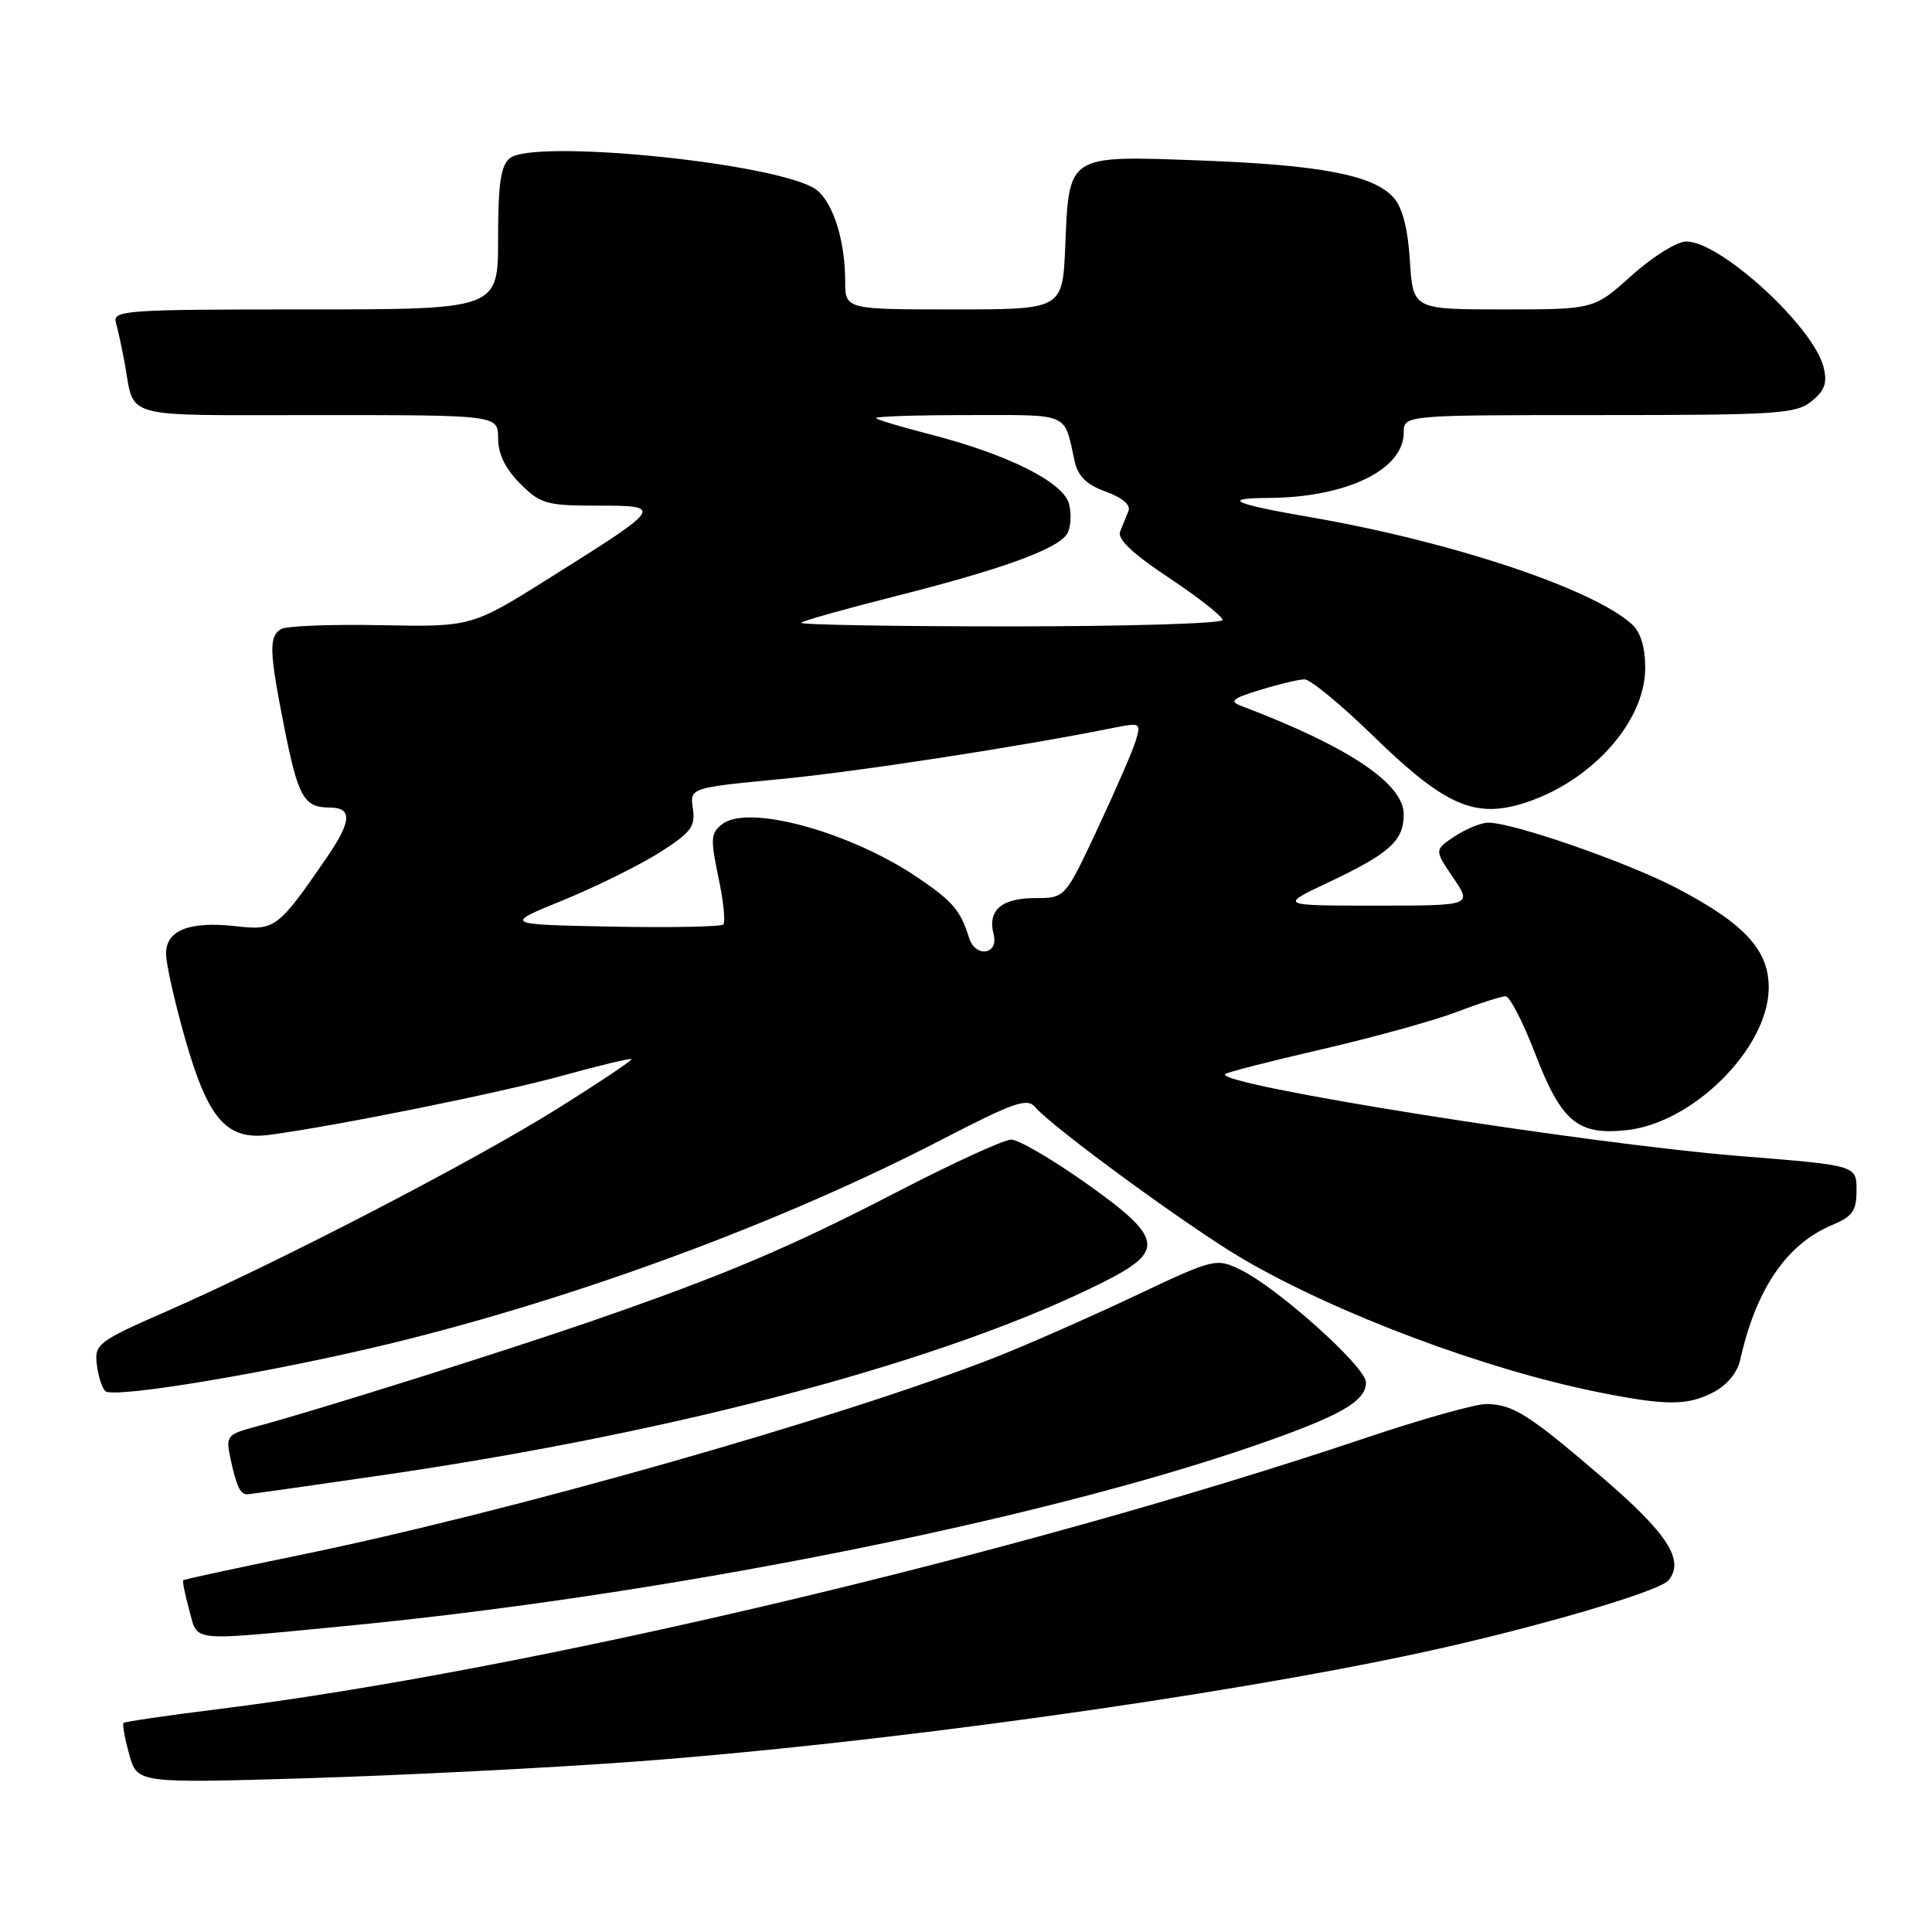 <?xml version="1.0" encoding="UTF-8" standalone="no"?>
<!DOCTYPE svg PUBLIC "-//W3C//DTD SVG 1.1//EN" "http://www.w3.org/Graphics/SVG/1.1/DTD/svg11.dtd" >
<svg xmlns="http://www.w3.org/2000/svg" xmlns:xlink="http://www.w3.org/1999/xlink" version="1.1" viewBox="0 0 256 256">
 <g >
 <path fill="currentColor"
d=" M 84.00 233.43 C 116.21 231.06 161.73 224.75 188.50 218.94 C 203.27 215.74 219.85 210.89 221.08 209.41 C 223.26 206.78 220.99 203.23 212.44 195.88 C 202.59 187.42 200.49 186.08 196.96 186.04 C 195.56 186.02 188.36 188.04 180.96 190.53 C 134.99 206.00 69.72 221.42 28.65 226.50 C 22.07 227.32 16.54 228.13 16.37 228.30 C 16.20 228.47 16.53 230.34 17.12 232.46 C 18.18 236.30 18.18 236.30 40.84 235.62 C 53.30 235.24 72.72 234.26 84.00 233.43 Z  M 45.43 215.49 C 87.42 211.47 137.16 201.61 166.34 191.52 C 177.62 187.61 181.00 185.69 181.00 183.17 C 181.00 181.12 169.17 170.53 164.30 168.21 C 161.12 166.69 160.85 166.76 150.28 171.76 C 144.35 174.56 136.12 178.18 132.00 179.81 C 111.58 187.83 67.44 200.38 39.50 206.10 C 31.25 207.79 24.40 209.27 24.28 209.39 C 24.15 209.51 24.51 211.27 25.07 213.31 C 26.27 217.64 24.74 217.47 45.43 215.49 Z  M 50.94 195.43 C 90.48 189.65 125.68 180.20 146.25 169.86 C 154.45 165.74 154.14 164.03 143.86 156.75 C 139.39 153.59 134.95 151.00 133.99 151.00 C 133.04 151.00 126.24 154.12 118.88 157.93 C 104.59 165.33 96.01 168.96 78.50 175.02 C 67.12 178.96 41.75 186.94 34.18 188.96 C 30.00 190.08 29.89 190.21 30.55 193.31 C 31.32 196.91 31.83 198.00 32.75 198.00 C 33.09 198.00 41.28 196.84 50.94 195.43 Z  M 227.04 184.48 C 228.80 183.57 230.21 181.88 230.58 180.23 C 232.65 170.85 236.73 164.85 242.73 162.34 C 245.48 161.19 246.00 160.45 246.00 157.70 C 246.00 154.42 246.00 154.42 230.75 153.20 C 210.02 151.54 160.94 143.73 162.34 142.32 C 162.58 142.08 168.34 140.61 175.14 139.04 C 181.94 137.47 189.97 135.25 193.00 134.10 C 196.03 132.94 198.95 132.01 199.50 132.01 C 200.05 132.02 201.81 135.43 203.41 139.59 C 206.90 148.67 209.07 150.48 215.63 149.74 C 224.35 148.76 234.15 139.01 234.36 131.12 C 234.49 125.98 231.26 122.42 222.11 117.65 C 215.56 114.23 200.46 108.99 197.20 109.01 C 196.26 109.01 194.27 109.82 192.77 110.81 C 190.05 112.61 190.05 112.61 192.56 116.30 C 195.07 120.00 195.07 120.00 182.29 120.00 C 169.50 120.00 169.50 120.00 176.00 116.93 C 184.16 113.07 186.00 111.41 186.00 107.90 C 186.00 103.82 178.64 98.91 164.50 93.55 C 162.84 92.92 163.25 92.56 167.00 91.41 C 169.47 90.65 172.11 90.02 172.86 90.02 C 173.62 90.01 177.74 93.41 182.03 97.59 C 191.28 106.59 195.29 108.42 201.63 106.51 C 210.67 103.79 218.00 95.73 218.00 88.50 C 218.00 85.77 217.39 83.76 216.23 82.71 C 211.01 77.98 192.26 71.75 173.58 68.52 C 163.37 66.76 161.75 66.01 168.08 65.98 C 178.40 65.92 186.00 62.25 186.00 57.33 C 186.00 55.00 186.00 55.00 211.89 55.00 C 235.49 55.00 237.98 54.84 240.04 53.17 C 241.80 51.74 242.15 50.74 241.63 48.64 C 240.28 43.26 227.98 32.00 223.46 32.00 C 222.21 32.00 219.00 33.99 216.21 36.50 C 211.21 41.00 211.21 41.00 199.22 41.00 C 187.23 41.00 187.23 41.00 186.82 34.56 C 186.55 30.26 185.82 27.46 184.64 26.16 C 181.96 23.19 174.95 21.85 158.99 21.26 C 141.35 20.61 141.66 20.41 141.15 32.65 C 140.79 41.00 140.79 41.00 126.40 41.00 C 112.00 41.00 112.00 41.00 111.99 37.25 C 111.99 31.47 110.15 26.15 107.71 24.84 C 101.30 21.40 70.58 18.44 67.54 20.97 C 66.35 21.95 66.00 24.41 66.00 31.62 C 66.00 41.00 66.00 41.00 40.43 41.00 C 16.56 41.00 14.90 41.12 15.36 42.75 C 15.63 43.71 16.14 46.08 16.50 48.00 C 17.92 55.66 15.50 55.00 42.07 55.00 C 66.00 55.00 66.00 55.00 66.00 58.08 C 66.00 60.14 66.96 62.11 68.92 64.08 C 71.62 66.77 72.41 67.00 79.14 67.00 C 87.98 67.00 87.92 67.10 73.00 76.47 C 62.50 83.07 62.50 83.07 50.48 82.84 C 43.86 82.71 37.90 82.94 37.23 83.36 C 35.61 84.36 35.68 86.33 37.64 96.23 C 39.49 105.60 40.27 107.00 43.62 107.00 C 46.73 107.00 46.63 108.78 43.25 113.70 C 36.85 123.01 36.45 123.31 31.30 122.73 C 25.12 122.03 22.00 123.25 22.00 126.36 C 22.00 127.69 23.14 132.76 24.53 137.64 C 27.59 148.37 30.03 151.14 35.74 150.37 C 44.78 149.15 66.23 144.82 74.45 142.55 C 79.38 141.19 83.53 140.19 83.67 140.34 C 83.82 140.48 79.34 143.48 73.72 146.99 C 62.53 153.98 36.94 167.24 22.00 173.79 C 13.02 177.72 12.52 178.11 12.82 180.73 C 12.99 182.25 13.50 183.87 13.94 184.33 C 14.96 185.37 36.24 181.81 52.00 177.96 C 76.59 171.95 103.71 161.92 124.72 151.04 C 134.32 146.07 136.12 145.44 137.16 146.69 C 139.33 149.30 157.70 162.73 164.68 166.81 C 177.23 174.14 196.93 181.51 211.93 184.50 C 220.81 186.27 223.58 186.27 227.04 184.48 Z  M 128.40 124.25 C 127.29 120.66 126.23 119.42 121.66 116.32 C 112.75 110.26 99.23 106.54 95.75 109.17 C 94.17 110.36 94.11 111.08 95.19 116.22 C 95.86 119.36 96.15 122.19 95.84 122.50 C 95.53 122.80 88.85 122.93 81.00 122.78 C 66.72 122.50 66.72 122.50 74.64 119.27 C 78.99 117.49 84.73 114.65 87.39 112.97 C 91.56 110.32 92.16 109.53 91.81 107.15 C 91.40 104.39 91.40 104.39 103.45 103.23 C 113.64 102.25 135.41 98.90 147.86 96.38 C 151.06 95.74 151.19 95.83 150.51 98.10 C 150.12 99.42 147.84 104.66 145.46 109.75 C 141.13 119.00 141.13 119.00 137.19 119.00 C 132.69 119.00 130.83 120.62 131.66 123.80 C 132.37 126.52 129.23 126.95 128.40 124.25 Z  M 106.15 82.52 C 106.42 82.25 112.01 80.68 118.57 79.02 C 132.65 75.47 140.11 72.77 141.38 70.76 C 141.88 69.96 142.01 68.18 141.66 66.80 C 140.93 63.88 133.51 60.18 123.00 57.49 C 119.42 56.57 116.31 55.64 116.08 55.41 C 115.85 55.18 121.34 55.00 128.27 55.00 C 141.98 55.00 140.94 54.54 142.41 61.19 C 142.84 63.11 144.01 64.24 146.53 65.15 C 148.72 65.94 149.85 66.91 149.53 67.71 C 149.24 68.42 148.74 69.65 148.42 70.44 C 148.02 71.42 150.09 73.38 154.92 76.58 C 158.81 79.17 162.00 81.68 162.00 82.15 C 162.00 82.62 149.32 83.00 133.83 83.00 C 118.34 83.00 105.88 82.78 106.15 82.52 Z "/>
</g>
</svg>